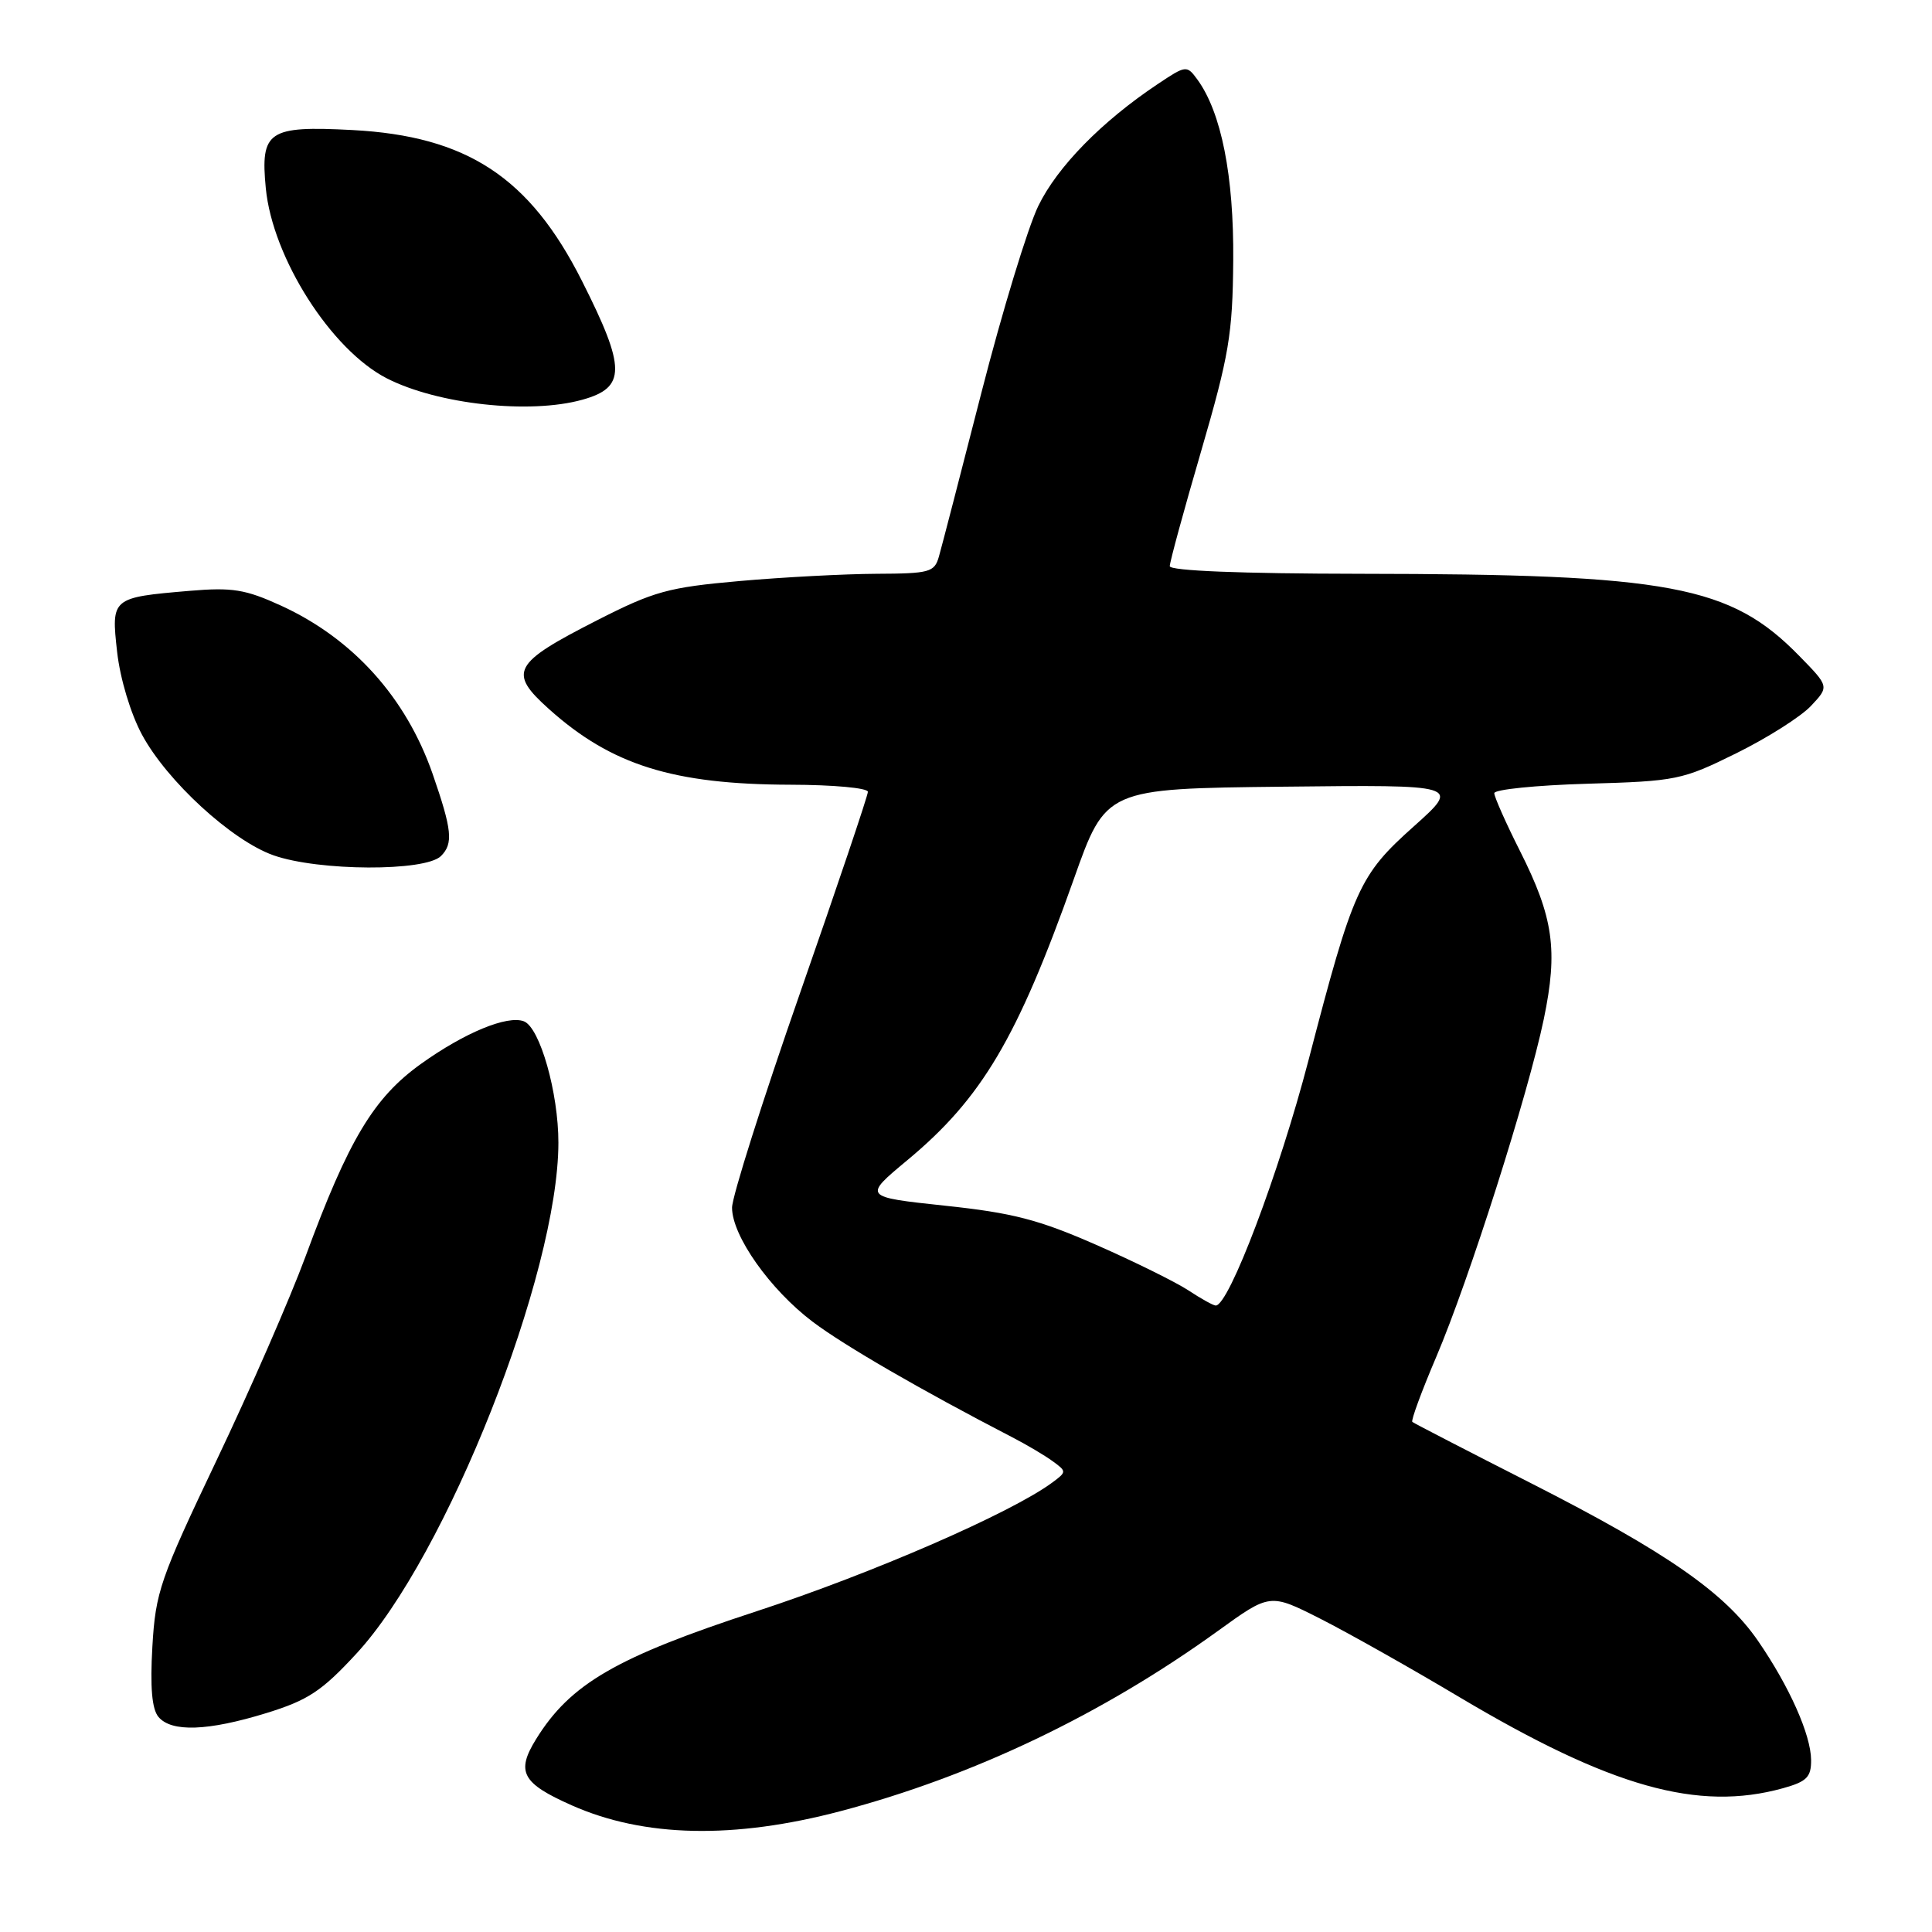 <?xml version="1.0" encoding="UTF-8" standalone="no"?>
<!DOCTYPE svg PUBLIC "-//W3C//DTD SVG 1.1//EN" "http://www.w3.org/Graphics/SVG/1.1/DTD/svg11.dtd" >
<svg xmlns="http://www.w3.org/2000/svg" xmlns:xlink="http://www.w3.org/1999/xlink" version="1.1" viewBox="0 0 256 256">
 <g >
 <path fill="currentColor"
d=" M 111.40 239.98 C 128.95 235.34 146.06 227.17 161.39 216.10 C 168.28 211.12 168.28 211.12 174.89 214.46 C 178.53 216.30 186.86 220.99 193.40 224.89 C 213.46 236.82 225.00 240.07 236.25 236.95 C 239.41 236.07 240.00 235.48 239.98 233.20 C 239.95 229.86 237.10 223.46 232.95 217.43 C 228.56 211.05 220.84 205.68 202.92 196.56 C 194.44 192.25 187.34 188.58 187.14 188.41 C 186.94 188.24 188.36 184.37 190.31 179.80 C 194.67 169.56 202.47 145.04 204.56 135.04 C 206.46 125.90 205.85 121.58 201.40 112.75 C 199.53 109.04 198.00 105.59 198.00 105.10 C 198.00 104.61 203.54 104.05 210.30 103.85 C 222.14 103.51 222.89 103.36 230.07 99.81 C 234.18 97.78 238.63 94.96 239.96 93.54 C 242.38 90.97 242.38 90.97 238.44 86.94 C 229.29 77.56 221.33 76.07 180.25 76.03 C 164.37 76.01 155.00 75.63 155.00 75.02 C 155.00 74.47 156.87 67.61 159.16 59.77 C 162.86 47.06 163.33 44.29 163.41 34.50 C 163.50 23.30 161.83 14.89 158.66 10.54 C 157.25 8.62 157.16 8.63 153.36 11.17 C 145.97 16.11 140.10 22.10 137.58 27.29 C 136.19 30.15 132.80 41.27 130.05 52.00 C 127.30 62.73 124.77 72.51 124.41 73.75 C 123.82 75.83 123.18 76.00 116.13 76.03 C 111.94 76.05 103.78 76.48 98.00 76.99 C 88.53 77.83 86.67 78.34 79.08 82.21 C 67.92 87.90 67.29 89.07 72.76 93.97 C 81.03 101.38 89.20 103.94 104.75 103.98 C 110.39 103.99 115.00 104.41 115.00 104.92 C 115.00 105.42 110.95 117.43 106.00 131.61 C 101.05 145.79 97.00 158.57 97.00 160.02 C 97.00 163.75 102.03 170.87 107.68 175.14 C 111.87 178.30 122.08 184.21 134.06 190.41 C 136.02 191.42 138.47 192.87 139.50 193.63 C 141.34 194.97 141.34 195.03 139.44 196.44 C 133.99 200.47 115.59 208.48 100.25 213.50 C 81.64 219.59 75.57 223.11 71.03 230.45 C 68.35 234.79 69.16 236.29 75.77 239.22 C 85.35 243.47 97.24 243.72 111.40 239.98 Z  M 35.30 226.99 C 40.81 225.29 42.63 224.09 47.21 219.13 C 59.15 206.24 73.97 168.77 73.99 151.43 C 74.00 144.80 71.54 136.15 69.42 135.33 C 67.23 134.49 61.56 136.83 55.78 140.97 C 49.51 145.46 46.18 151.02 40.48 166.50 C 38.45 172.00 33.16 184.13 28.72 193.45 C 21.20 209.25 20.61 210.94 20.19 218.20 C 19.88 223.55 20.13 226.46 20.99 227.49 C 22.70 229.55 27.55 229.38 35.30 226.99 Z  M 58.43 113.43 C 60.09 111.77 59.90 109.98 57.32 102.53 C 53.79 92.41 46.77 84.62 37.24 80.25 C 32.51 78.09 30.80 77.81 25.12 78.29 C 14.78 79.17 14.72 79.22 15.52 86.39 C 15.92 89.93 17.30 94.53 18.81 97.34 C 22.12 103.49 30.71 111.38 36.23 113.33 C 42.20 115.44 56.35 115.50 58.43 113.43 Z  M 77.15 52.97 C 82.97 51.36 82.96 48.81 77.11 37.22 C 70.18 23.48 61.87 18.03 46.68 17.23 C 35.54 16.65 34.49 17.36 35.22 24.94 C 36.11 34.16 43.88 46.37 51.27 50.14 C 58.02 53.58 70.17 54.91 77.15 52.97 Z  M 157.50 171.00 C 155.85 169.91 150.35 167.19 145.28 164.96 C 137.65 161.61 134.19 160.71 125.21 159.76 C 114.37 158.60 114.37 158.60 120.24 153.72 C 130.10 145.52 134.81 137.56 142.28 116.50 C 146.53 104.50 146.53 104.50 170.02 104.24 C 193.50 103.98 193.50 103.98 187.37 109.47 C 180.08 115.98 179.32 117.68 173.38 140.50 C 169.51 155.36 162.84 173.01 161.09 172.99 C 160.77 172.99 159.15 172.09 157.50 171.00 Z "/>
</g>
</svg>